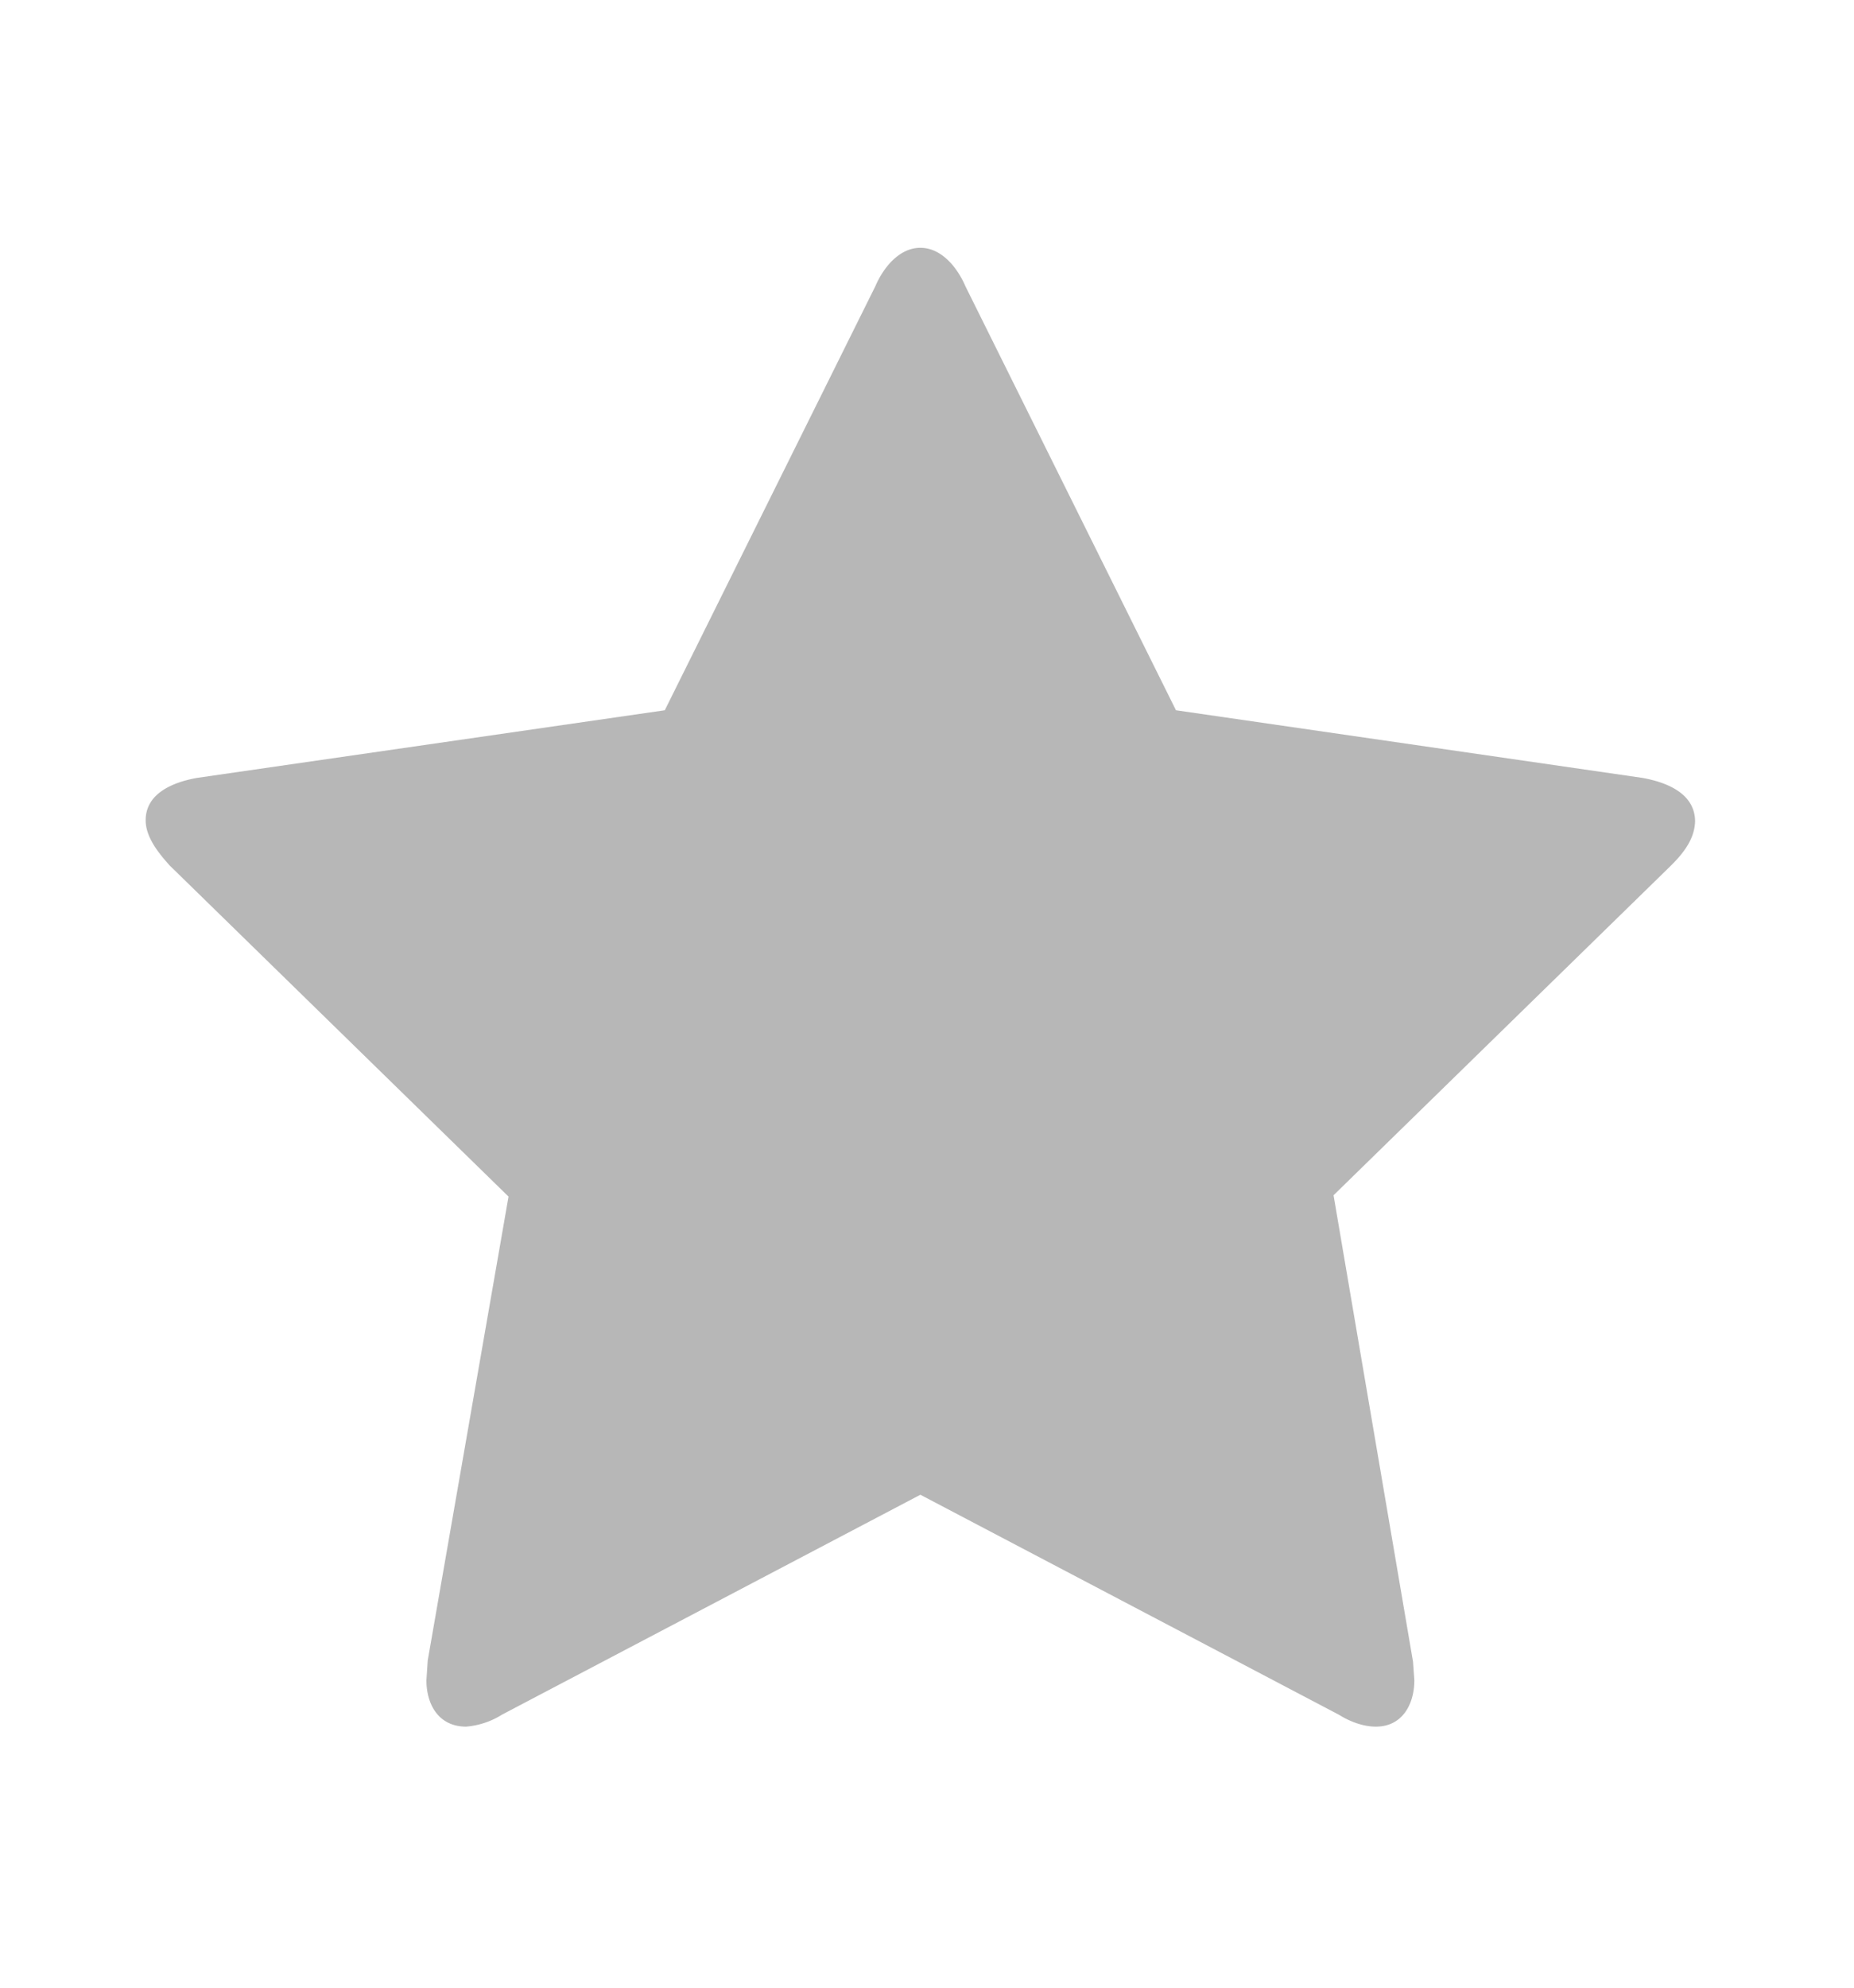 <svg xmlns="http://www.w3.org/2000/svg" xmlns:xlink="http://www.w3.org/1999/xlink" width="14" height="15"><defs><path id="a" d="M641.8 2033.2c0-.22-.23-.3-.4-.33l-3.52-.51-1.59-3.2c-.06-.14-.18-.29-.34-.29-.16 0-.28.15-.34.29l-1.59 3.2-3.53.51c-.17.03-.39.11-.39.32 0 .13.1.25.18.34l2.56 2.5-.61 3.5-.01.15c0 .18.09.35.3.35a.6.6 0 0 0 .27-.09l3.16-1.66 3.16 1.66c.08.05.18.09.28.09.2 0 .29-.17.29-.35l-.01-.14-.6-3.52 2.55-2.49c.09-.09.18-.2.18-.34z"/></defs><use fill="#b7b7b7" xlink:href="#a" transform="translate(-629 -2027)"/></svg>